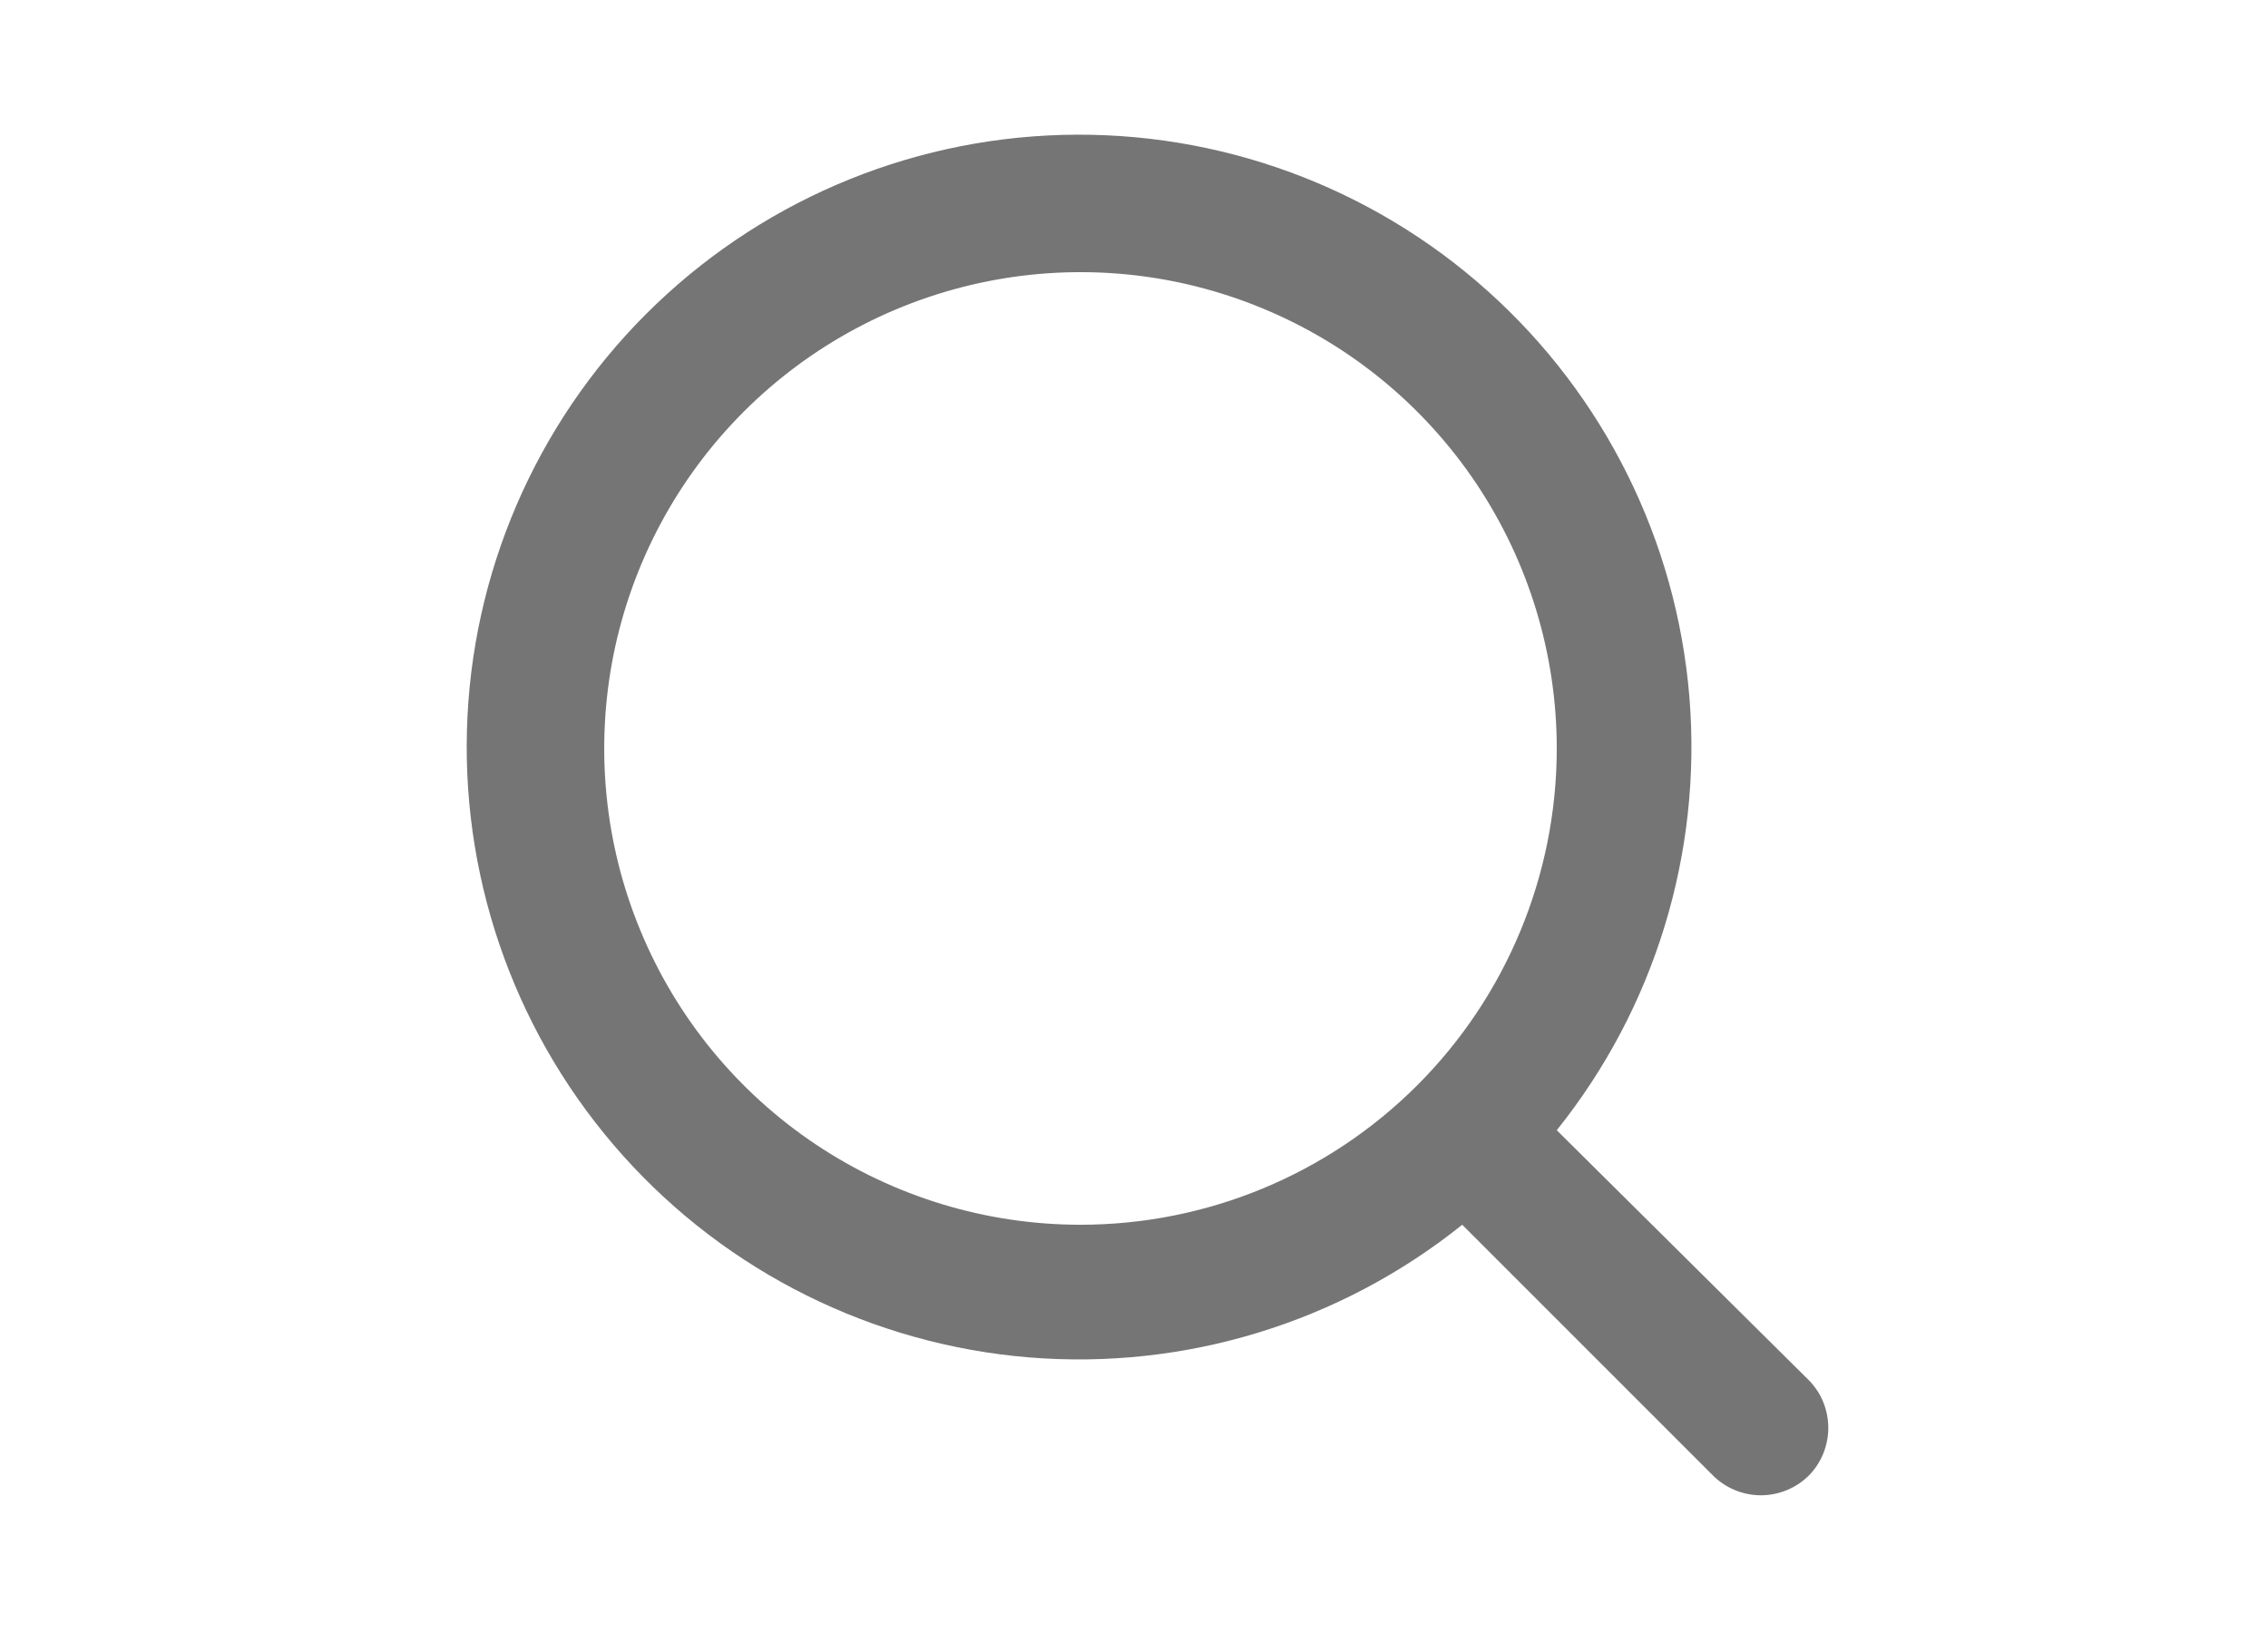 <svg width="25" height="18" viewBox="0 0 25 18" fill="none" xmlns="http://www.w3.org/2000/svg">
<g id="Button &#226;&#134;&#146; Img">
<path id="Vector" d="M19.943 15.218L17.16 12.458C18.24 11.111 18.763 9.402 18.622 7.681C18.48 5.961 17.685 4.36 16.399 3.208C15.114 2.055 13.436 1.44 11.71 1.487C9.984 1.534 8.342 2.241 7.122 3.461C5.901 4.682 5.194 6.324 5.147 8.05C5.1 9.775 5.716 11.454 6.868 12.739C8.02 14.025 9.621 14.82 11.341 14.962C13.062 15.103 14.771 14.58 16.118 13.5L18.878 16.26C18.947 16.33 19.03 16.386 19.122 16.424C19.213 16.462 19.311 16.482 19.41 16.482C19.509 16.482 19.607 16.462 19.699 16.424C19.79 16.386 19.873 16.33 19.943 16.26C20.078 16.12 20.153 15.933 20.153 15.739C20.153 15.544 20.078 15.357 19.943 15.218ZM11.91 13.5C10.872 13.5 9.857 13.192 8.993 12.615C8.13 12.038 7.457 11.219 7.06 10.259C6.662 9.3 6.559 8.244 6.761 7.226C6.964 6.207 7.464 5.272 8.198 4.538C8.932 3.804 9.868 3.304 10.886 3.101C11.904 2.898 12.96 3.002 13.919 3.4C14.879 3.797 15.698 4.47 16.275 5.333C16.852 6.197 17.16 7.212 17.16 8.25C17.16 9.642 16.607 10.978 15.623 11.962C14.638 12.947 13.303 13.5 11.91 13.5Z" fill="#757575"/>
</g>
</svg>
